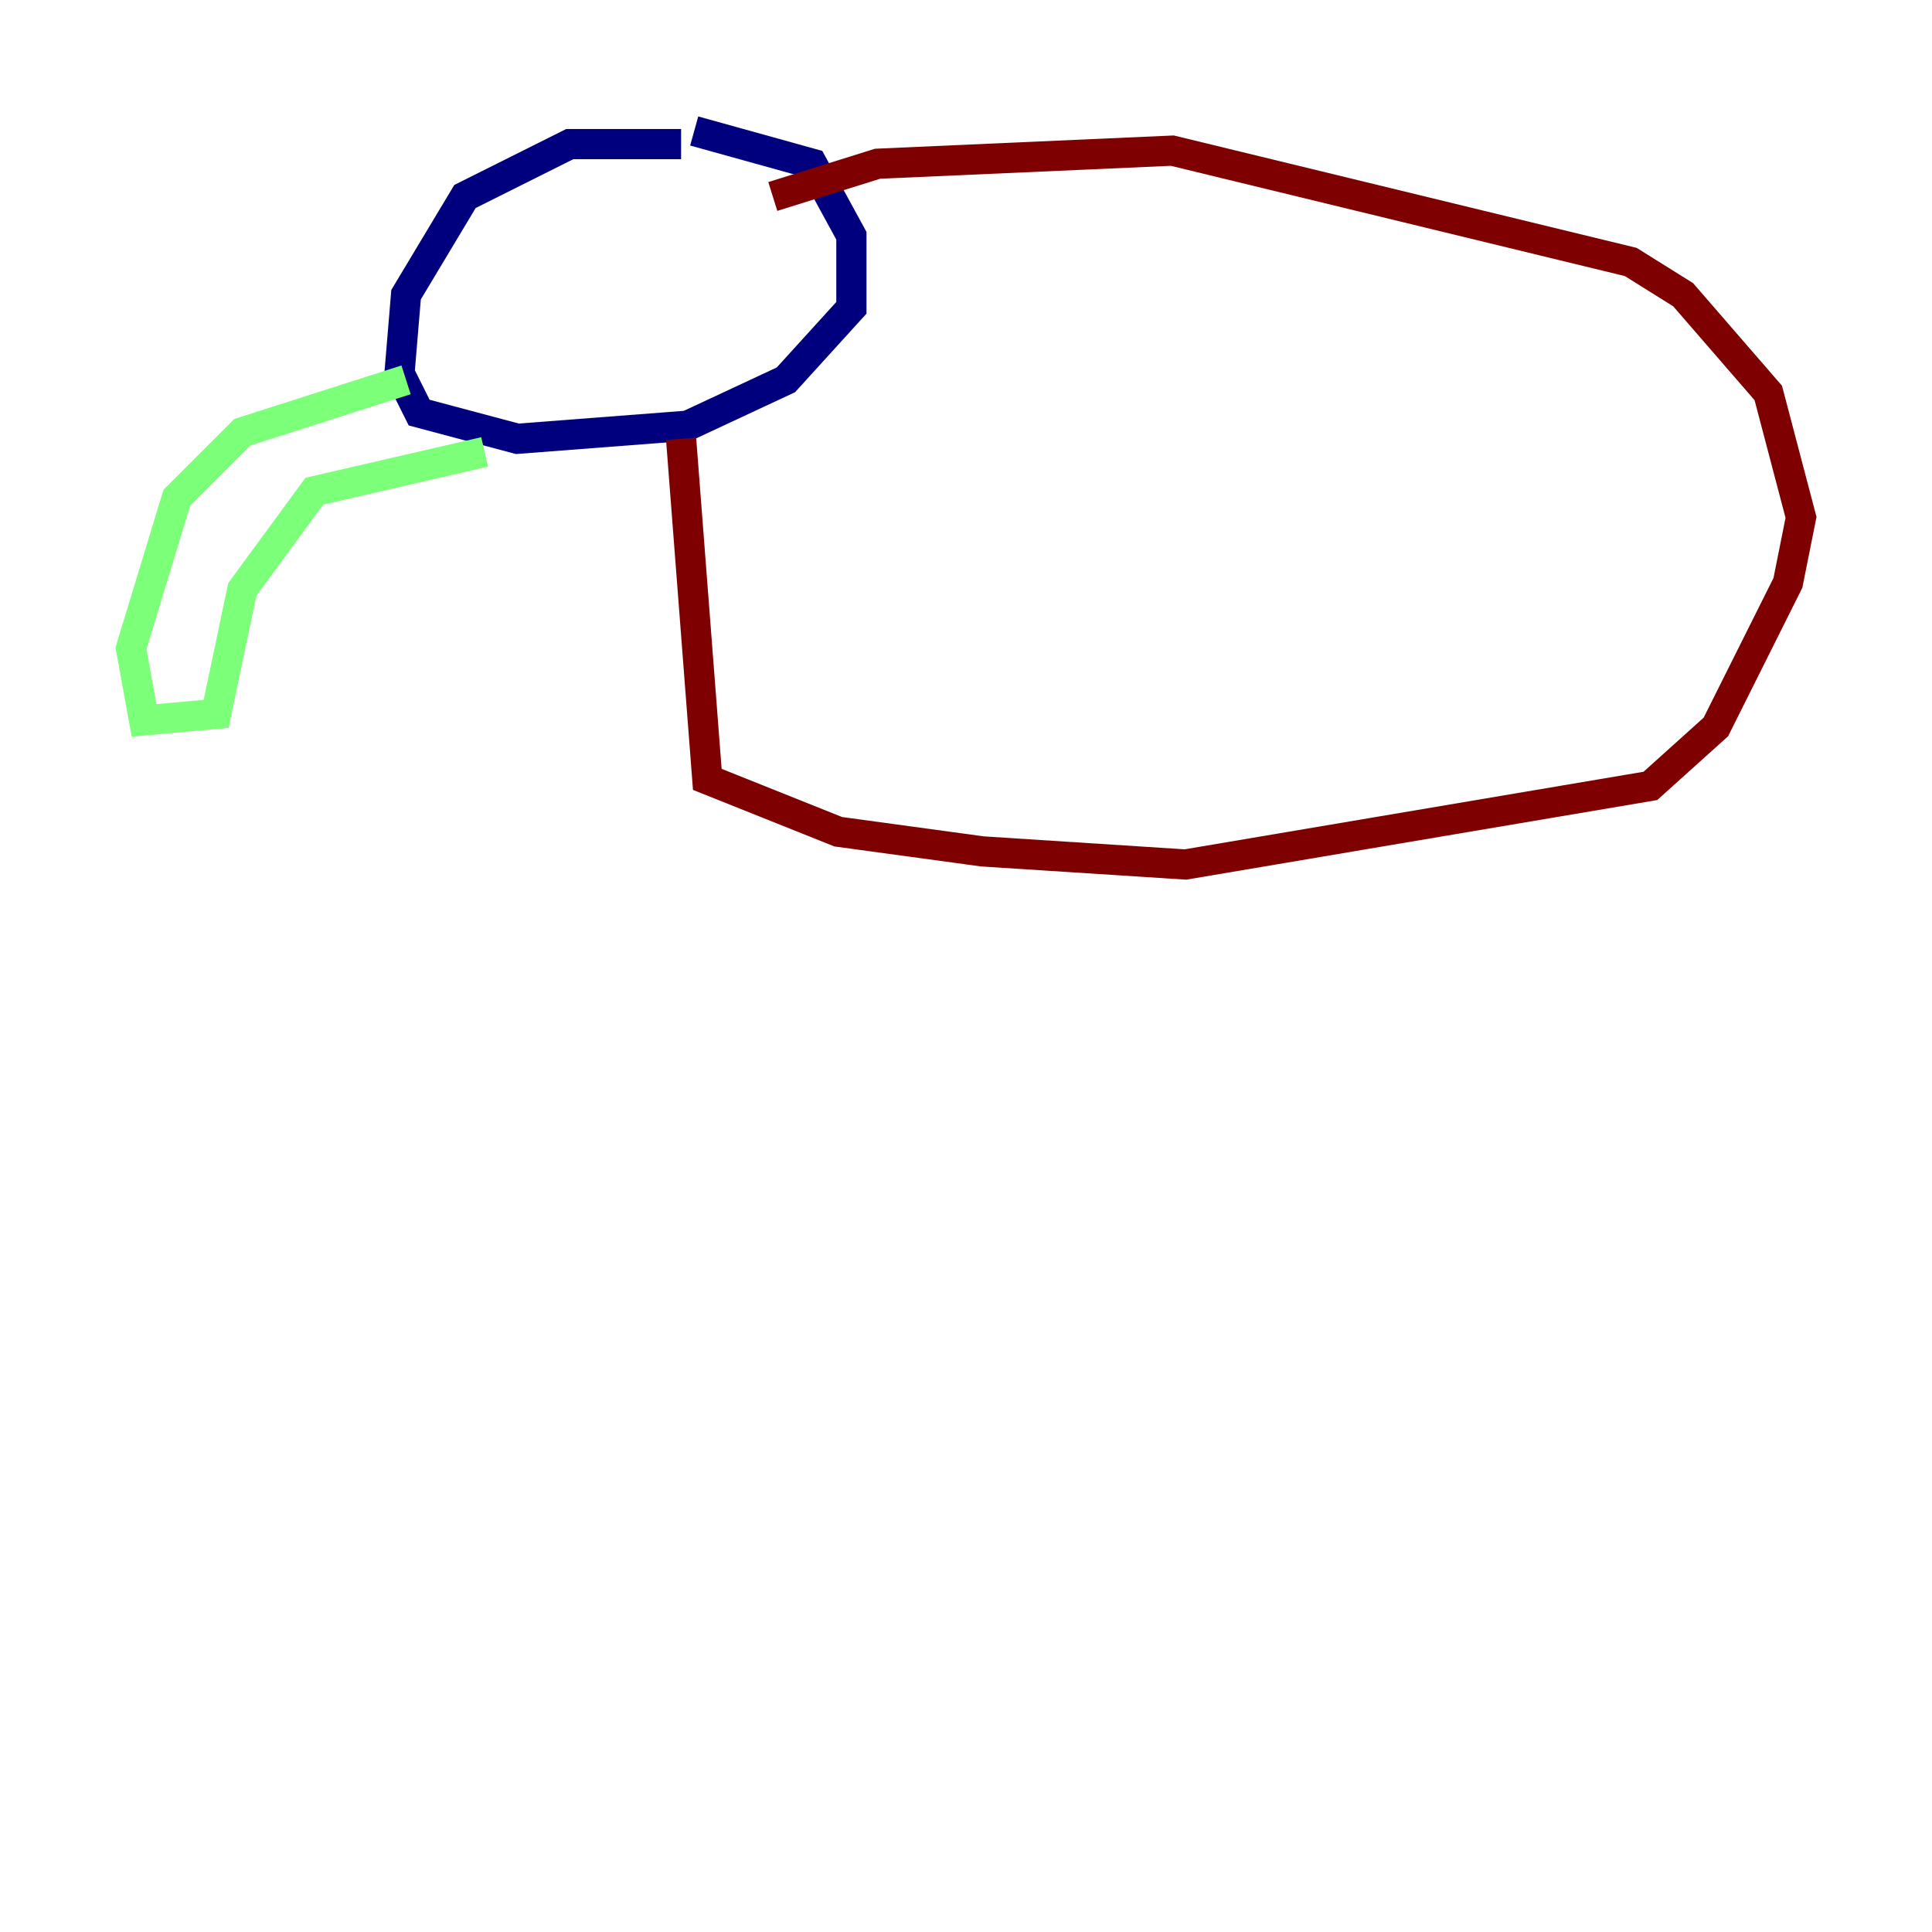 <?xml version="1.0" encoding="utf-8" ?>
<svg baseProfile="tiny" height="128" version="1.2" viewBox="0,0,128,128" width="128" xmlns="http://www.w3.org/2000/svg" xmlns:ev="http://www.w3.org/2001/xml-events" xmlns:xlink="http://www.w3.org/1999/xlink"><defs /><polyline fill="none" points="45.125,9.546 37.749,9.546 30.807,13.017 26.902,19.525 26.468,24.732 27.77,27.336 34.278,29.071 45.559,28.203 52.068,25.166 56.407,20.393 56.407,15.62 53.803,10.848 45.993,8.678" stroke="#00007f" stroke-width="2" /><polyline fill="none" points="26.902,25.166 16.054,28.637 11.715,32.976 8.678,42.956 9.546,47.729 14.319,47.295 16.054,39.051 20.827,32.542 32.108,29.939" stroke="#7cff79" stroke-width="2" /><polyline fill="none" points="45.125,29.071 46.861,51.634 55.539,55.105 65.085,56.407 78.536,57.275 109.342,52.068 113.681,48.163 118.454,38.617 119.322,34.278 117.153,26.034 111.512,19.525 108.041,17.356 77.668,9.98 58.142,10.848 51.2,13.017" stroke="#7f0000" stroke-width="2" /></svg>